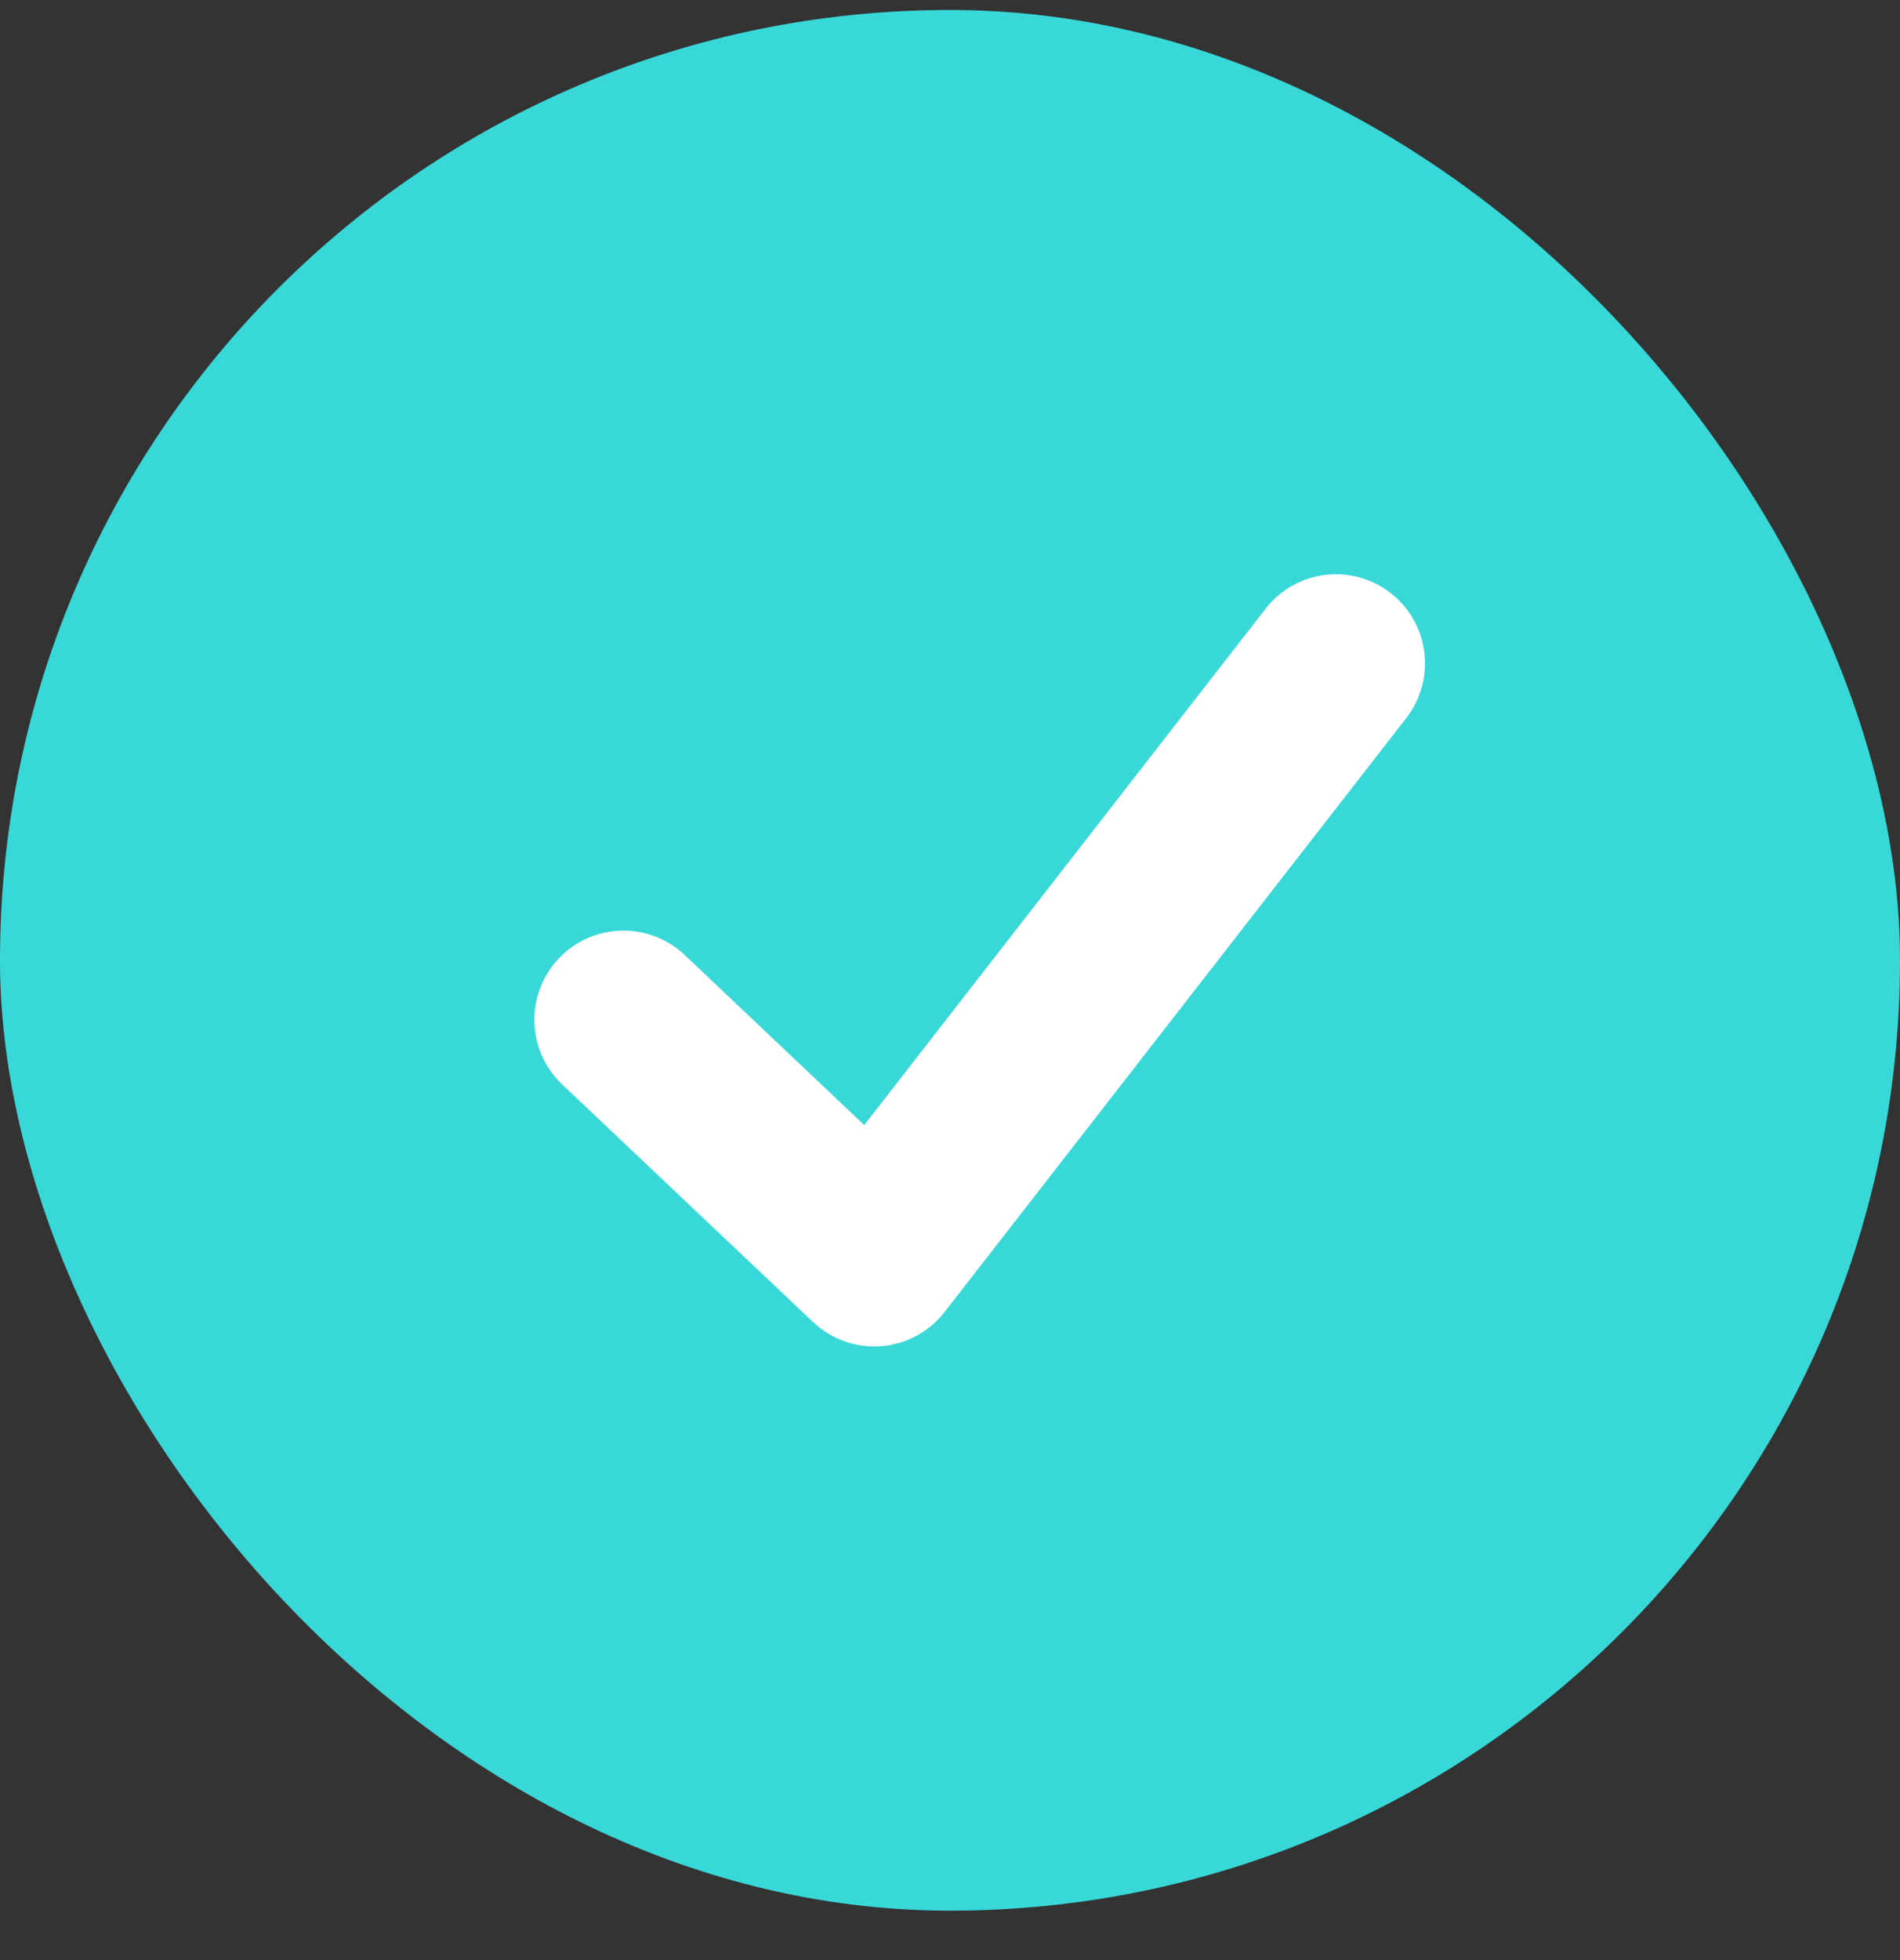 <svg width="32" height="33" viewBox="0 0 32 33" fill="none" xmlns="http://www.w3.org/2000/svg">
<rect x="0" y="0" width="32" height="33" fill="#333333" stroke="none"/>
<rect y="0.168" width="32" height="32" rx="16" fill="#39D8D8"/>
<path fill-rule="evenodd" clip-rule="evenodd" d="M23.114 10.379C23.55 10.718 23.628 11.346 23.29 11.782L15.514 21.782C15.341 22.005 15.082 22.144 14.801 22.166C14.52 22.187 14.242 22.088 14.038 21.895L9.812 17.895C9.411 17.515 9.394 16.882 9.774 16.481C10.153 16.08 10.786 16.062 11.188 16.442L14.612 19.684L21.71 10.555C22.049 10.119 22.678 10.04 23.114 10.379Z" fill="white" stroke="white"/>
</svg>
